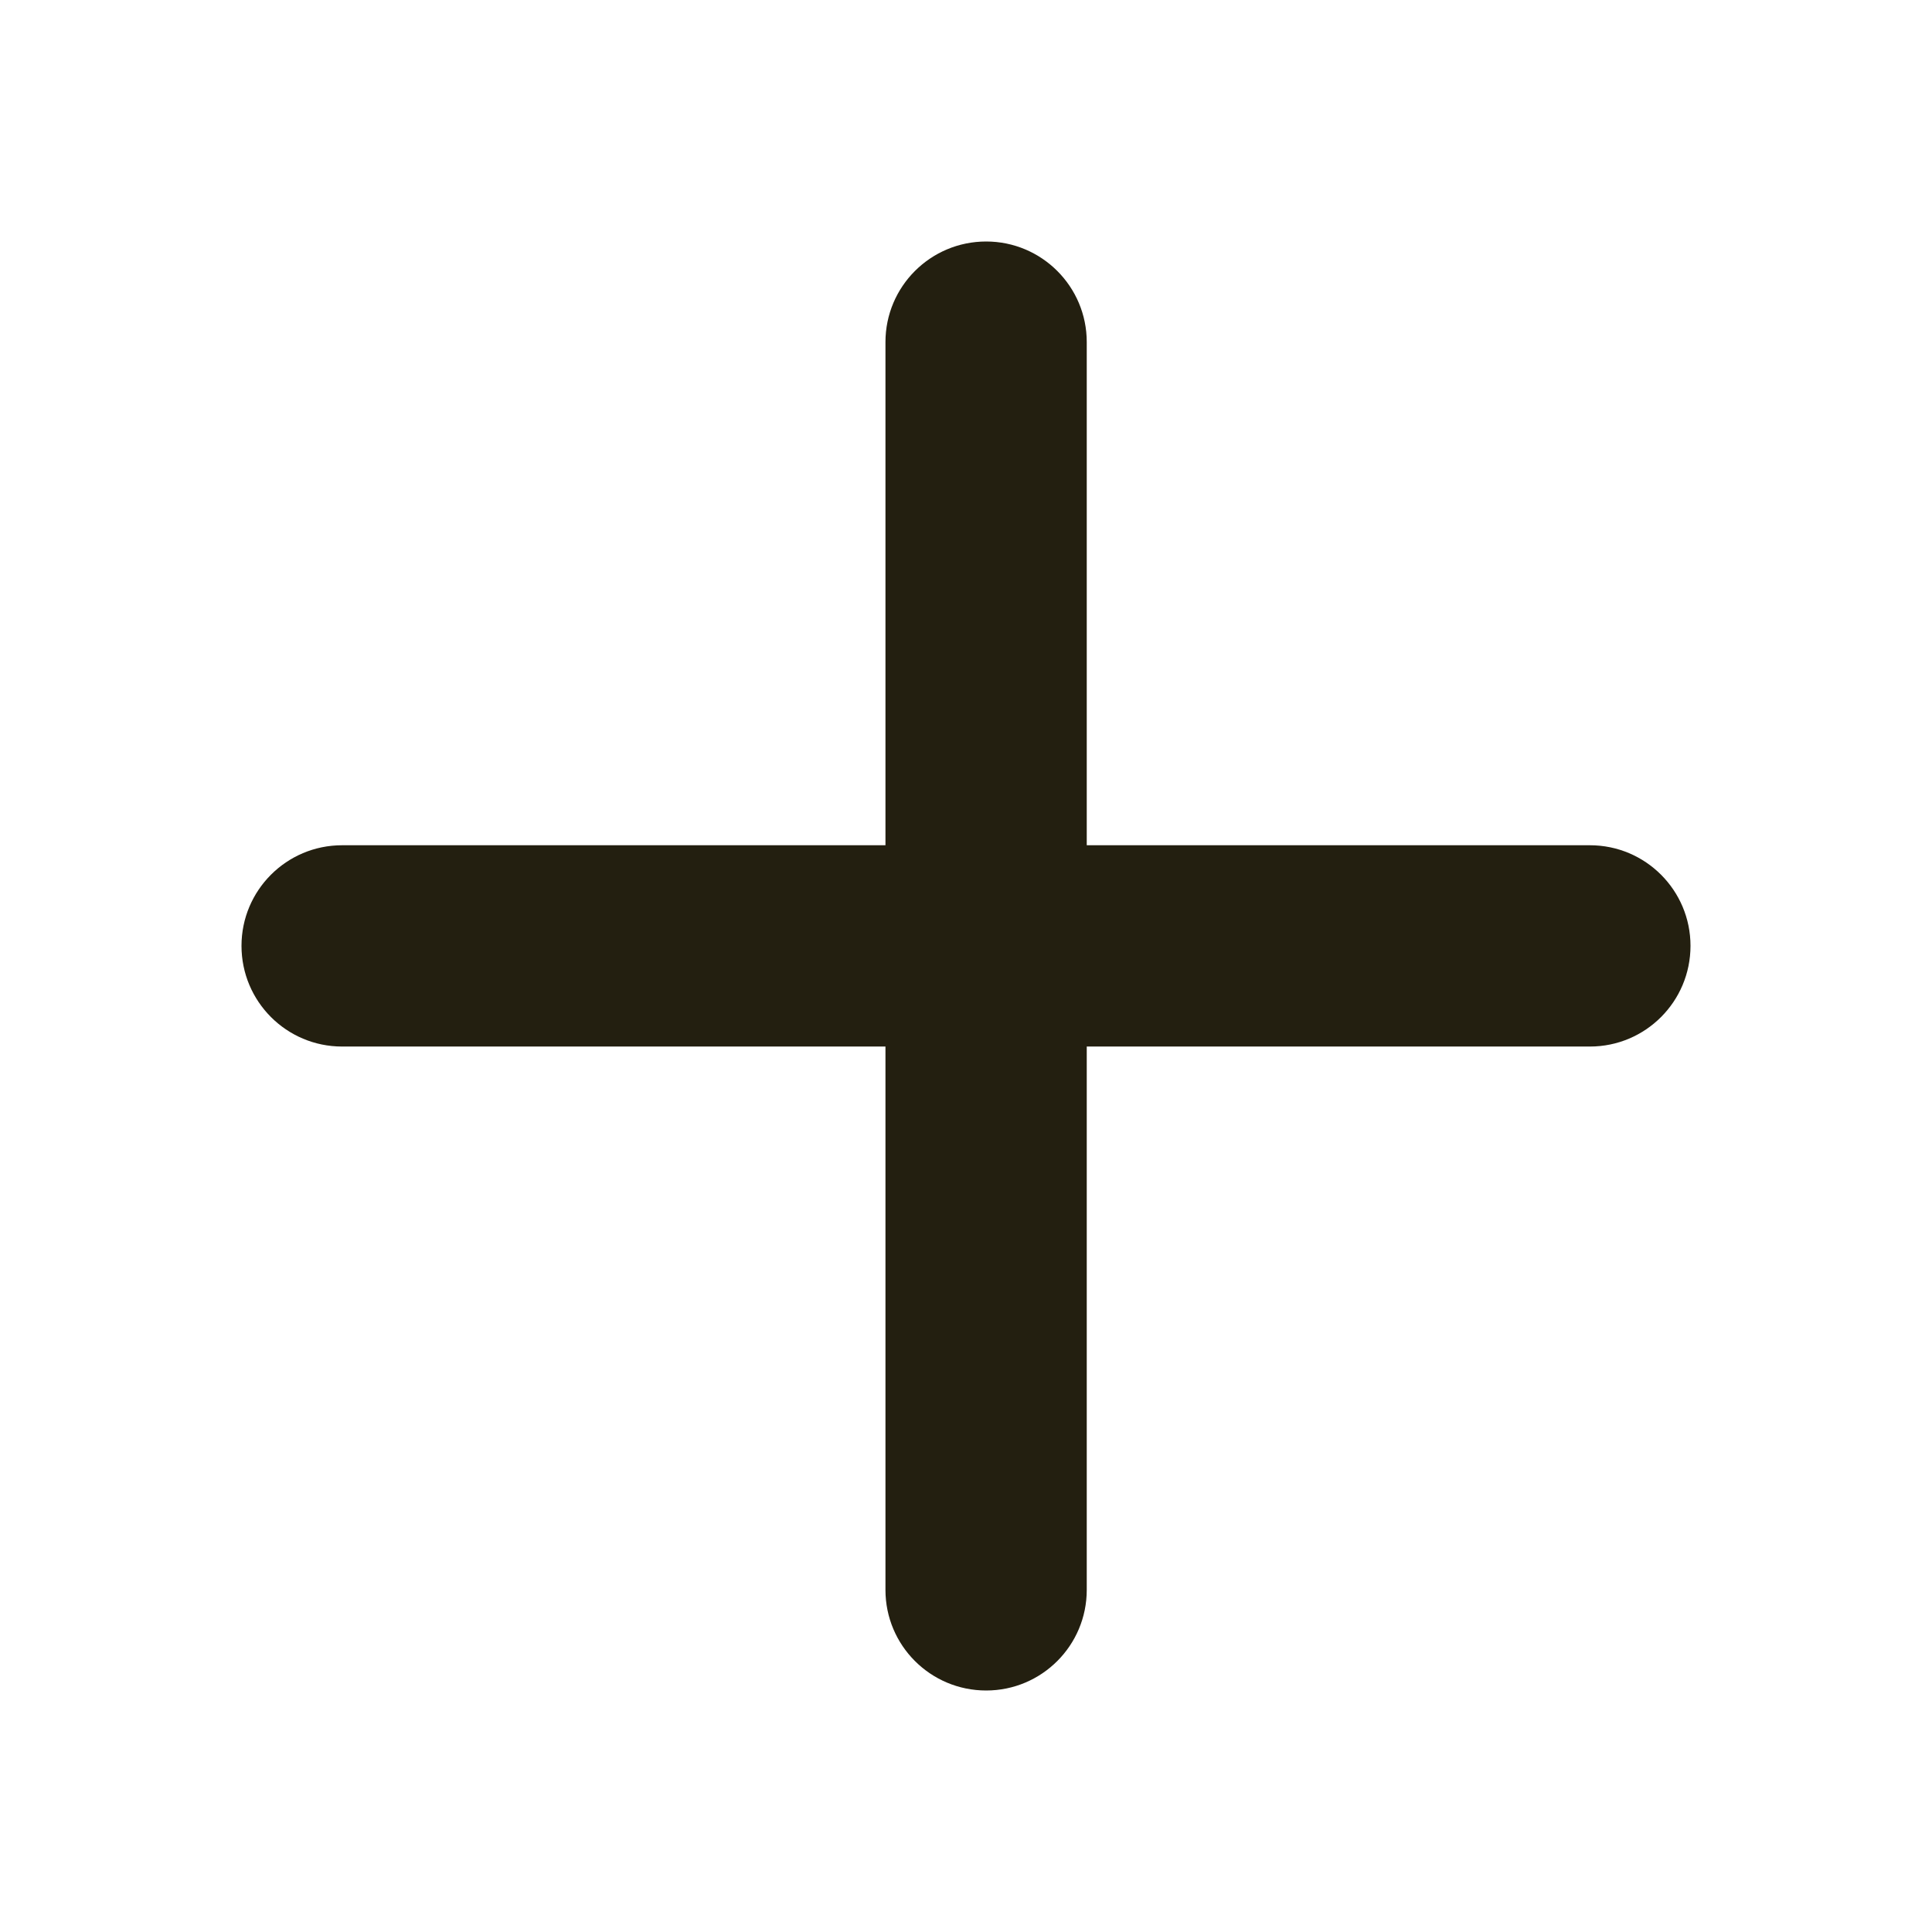 <svg width="16" height="16" viewBox="0 0 16 16" fill="none" xmlns="http://www.w3.org/2000/svg">
<path d="M9 2.833C9 2.373 8.627 2 8.167 2C7.706 2 7.333 2.373 7.333 2.833L7.333 7H2.833C2.373 7 2 7.373 2 7.833C2 8.294 2.373 8.667 2.833 8.667H7.333V13.167C7.333 13.627 7.706 14 8.167 14C8.627 14 9 13.627 9 13.167V8.667H13.167C13.627 8.667 14 8.294 14 7.833C14 7.373 13.627 7 13.167 7H9V2.833Z" fill="#231F10"/>
</svg>
